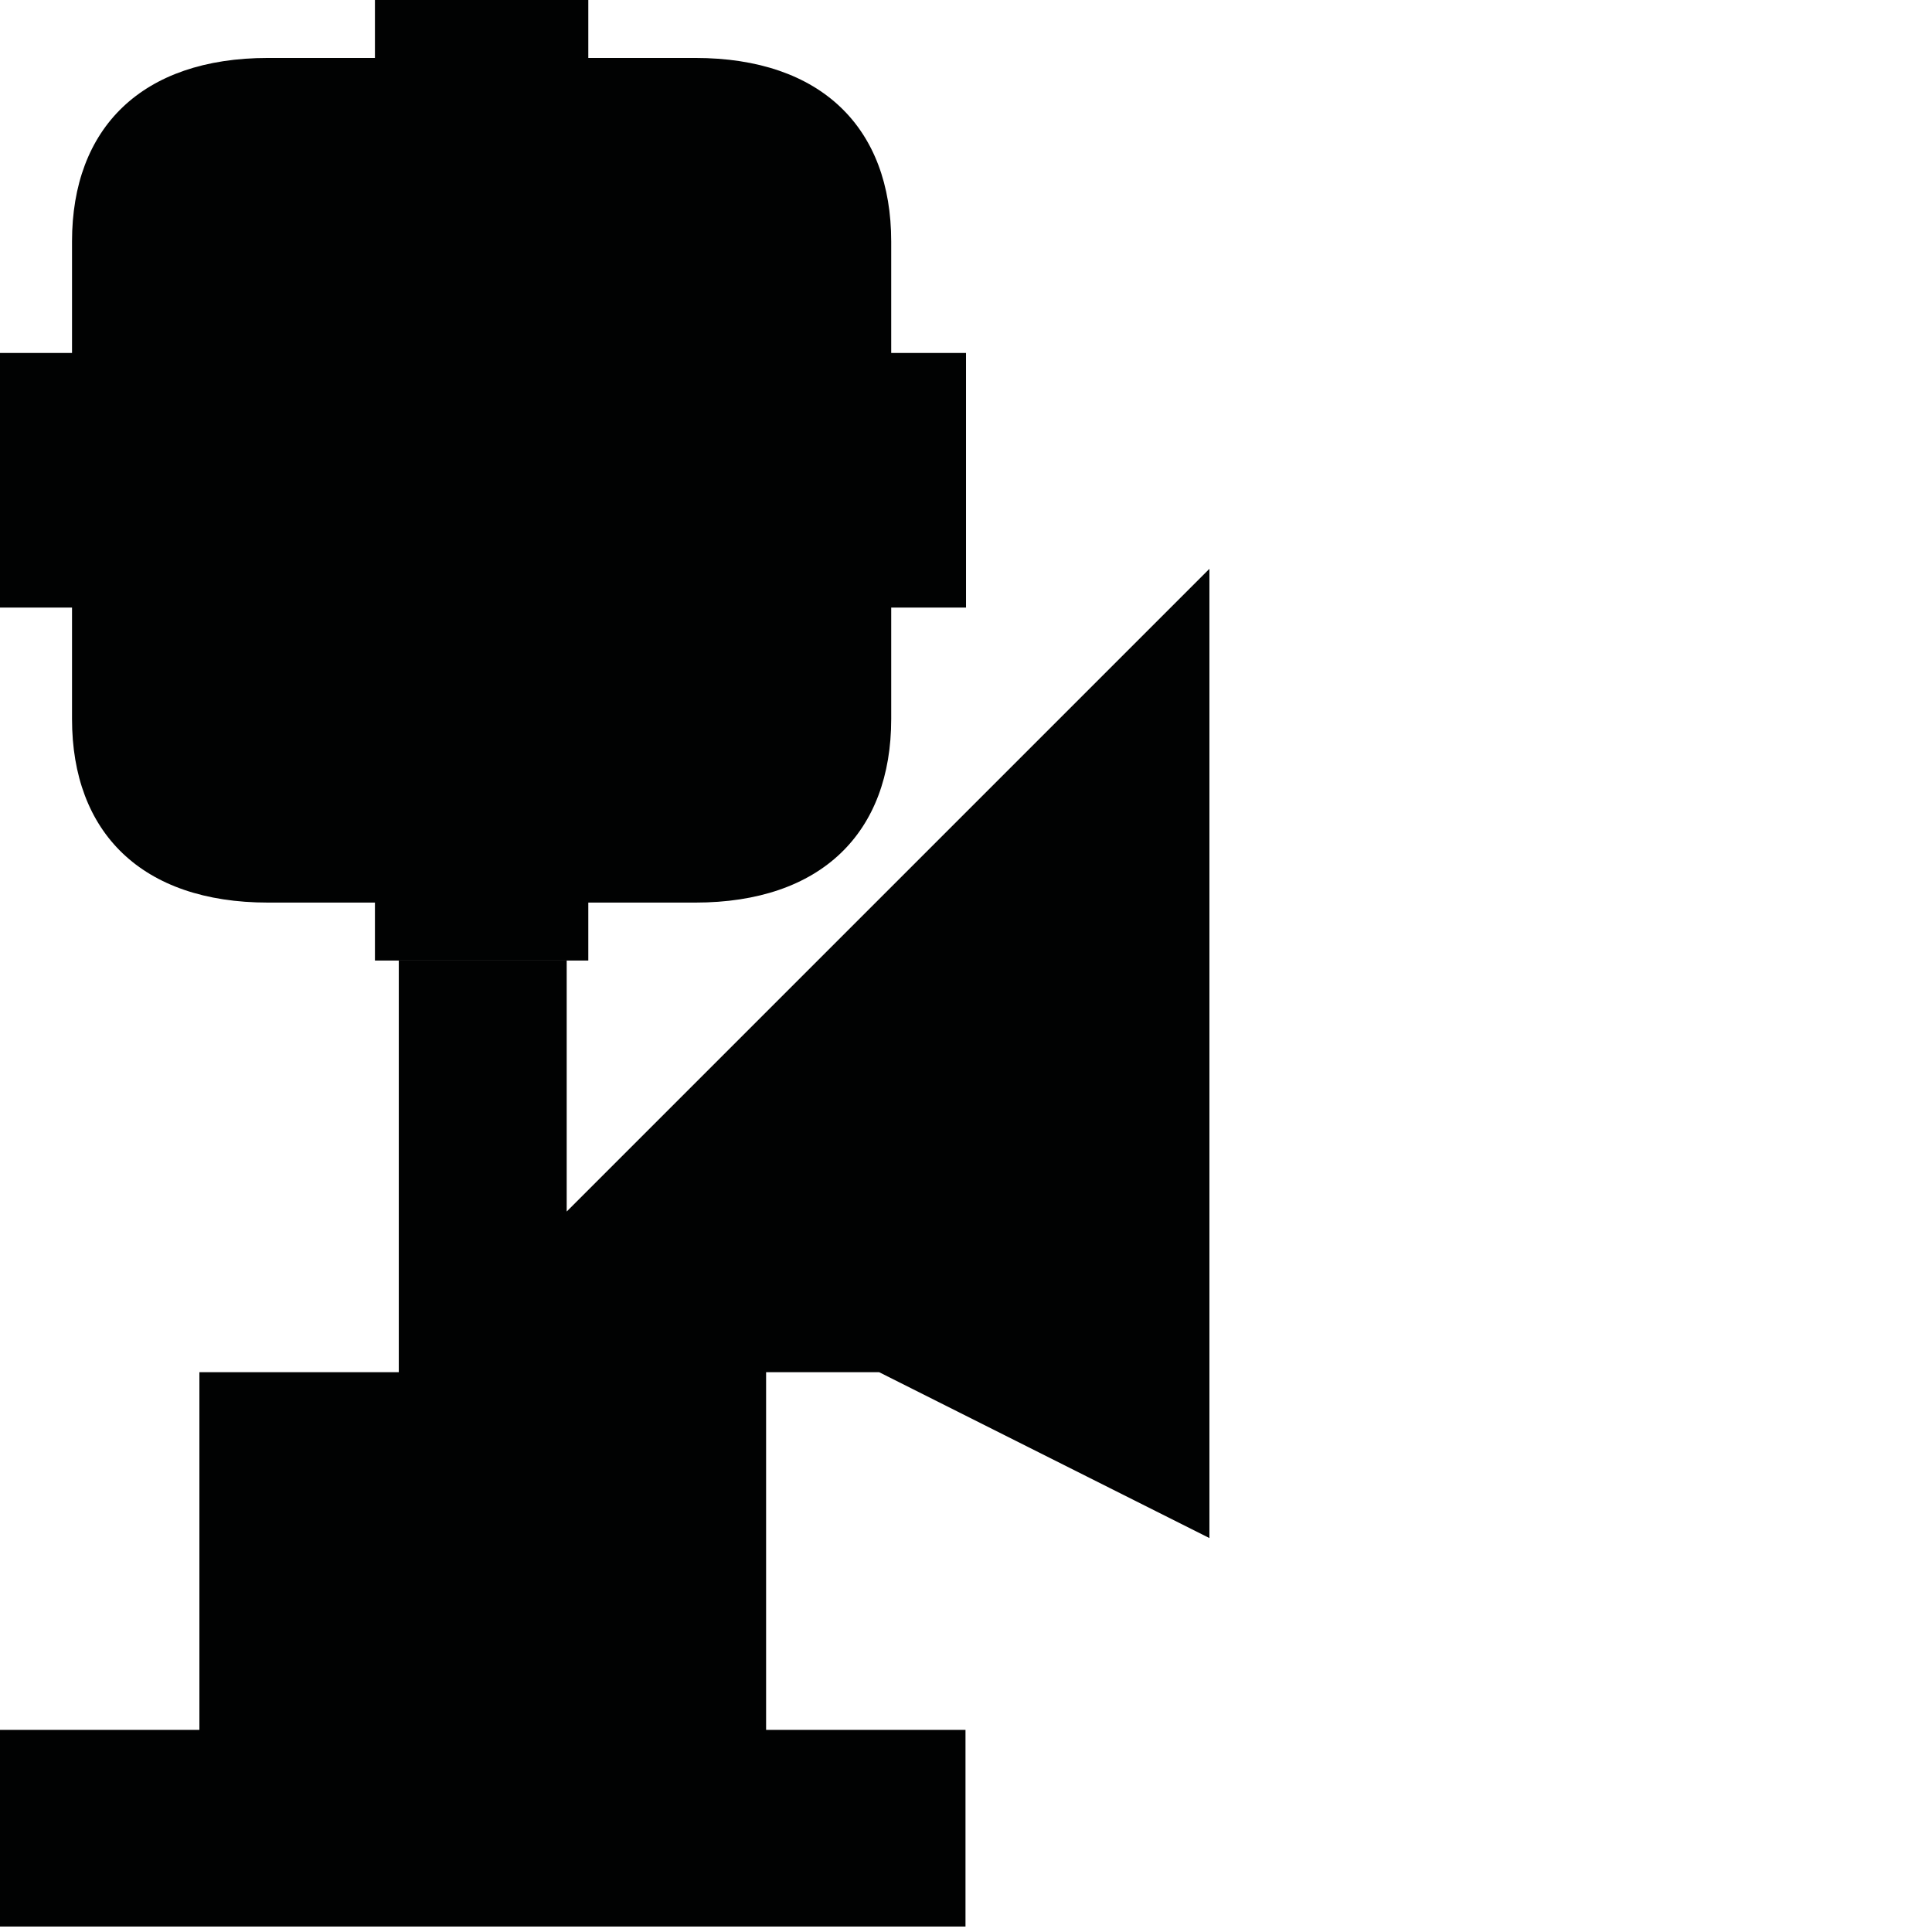 <?xml version="1.0" encoding="utf-8"?>
<!-- Generator: Adobe Illustrator 16.0.0, SVG Export Plug-In . SVG Version: 6.00 Build 0)  -->
<!DOCTYPE svg PUBLIC "-//W3C//DTD SVG 1.1//EN" "http://www.w3.org/Graphics/SVG/1.1/DTD/svg11.dtd">
<svg version="1.1" id="Calque_1" xmlns="http://www.w3.org/2000/svg" xmlns:xlink="http://www.w3.org/1999/xlink" x="0px" y="0px"
	 width="1190.551px" height="1190.551px" viewBox="0 0 1190.551 1190.551" enable-background="new 0 0 1190.551 1190.551"
	 xml:space="preserve">
<g>
	<path fill="#010202" d="M44.381,443.119c0,69.797,42.896,113.08,120.808,113.08h65.854v35.709h64.927h1.624h64.926v-35.709h65.854
		c77.912,0,120.811-43.281,120.811-113.078c0-24.755,0-68.714,0-68.714h46.097v-77.368v-2.167v-77.367h-46.099
		c0,0,0-43.963,0-68.715c0-69.799-42.896-113.083-120.809-113.083H362.52V0h-64.926h-1.624h-64.927v35.707h-65.854
		c-77.912,0-120.81,43.284-120.81,113.083c0,24.752,0,68.715,0,68.715H0v77.367v2.167v77.366h44.381
		C44.381,374.406,44.381,418.366,44.381,443.119z"/>
	<polygon fill="#010202" points="541.753,845.586 745.275,947.795 745.275,350.513 349.216,746.571 349.216,591.909 
		245.746,591.909 245.746,845.586 122.873,845.586 122.873,1065.99 0,1065.99 0,1187.188 594.963,1187.188 594.963,1065.99 
		472.09,1065.99 472.09,845.586 	"/>
</g>
</svg>
